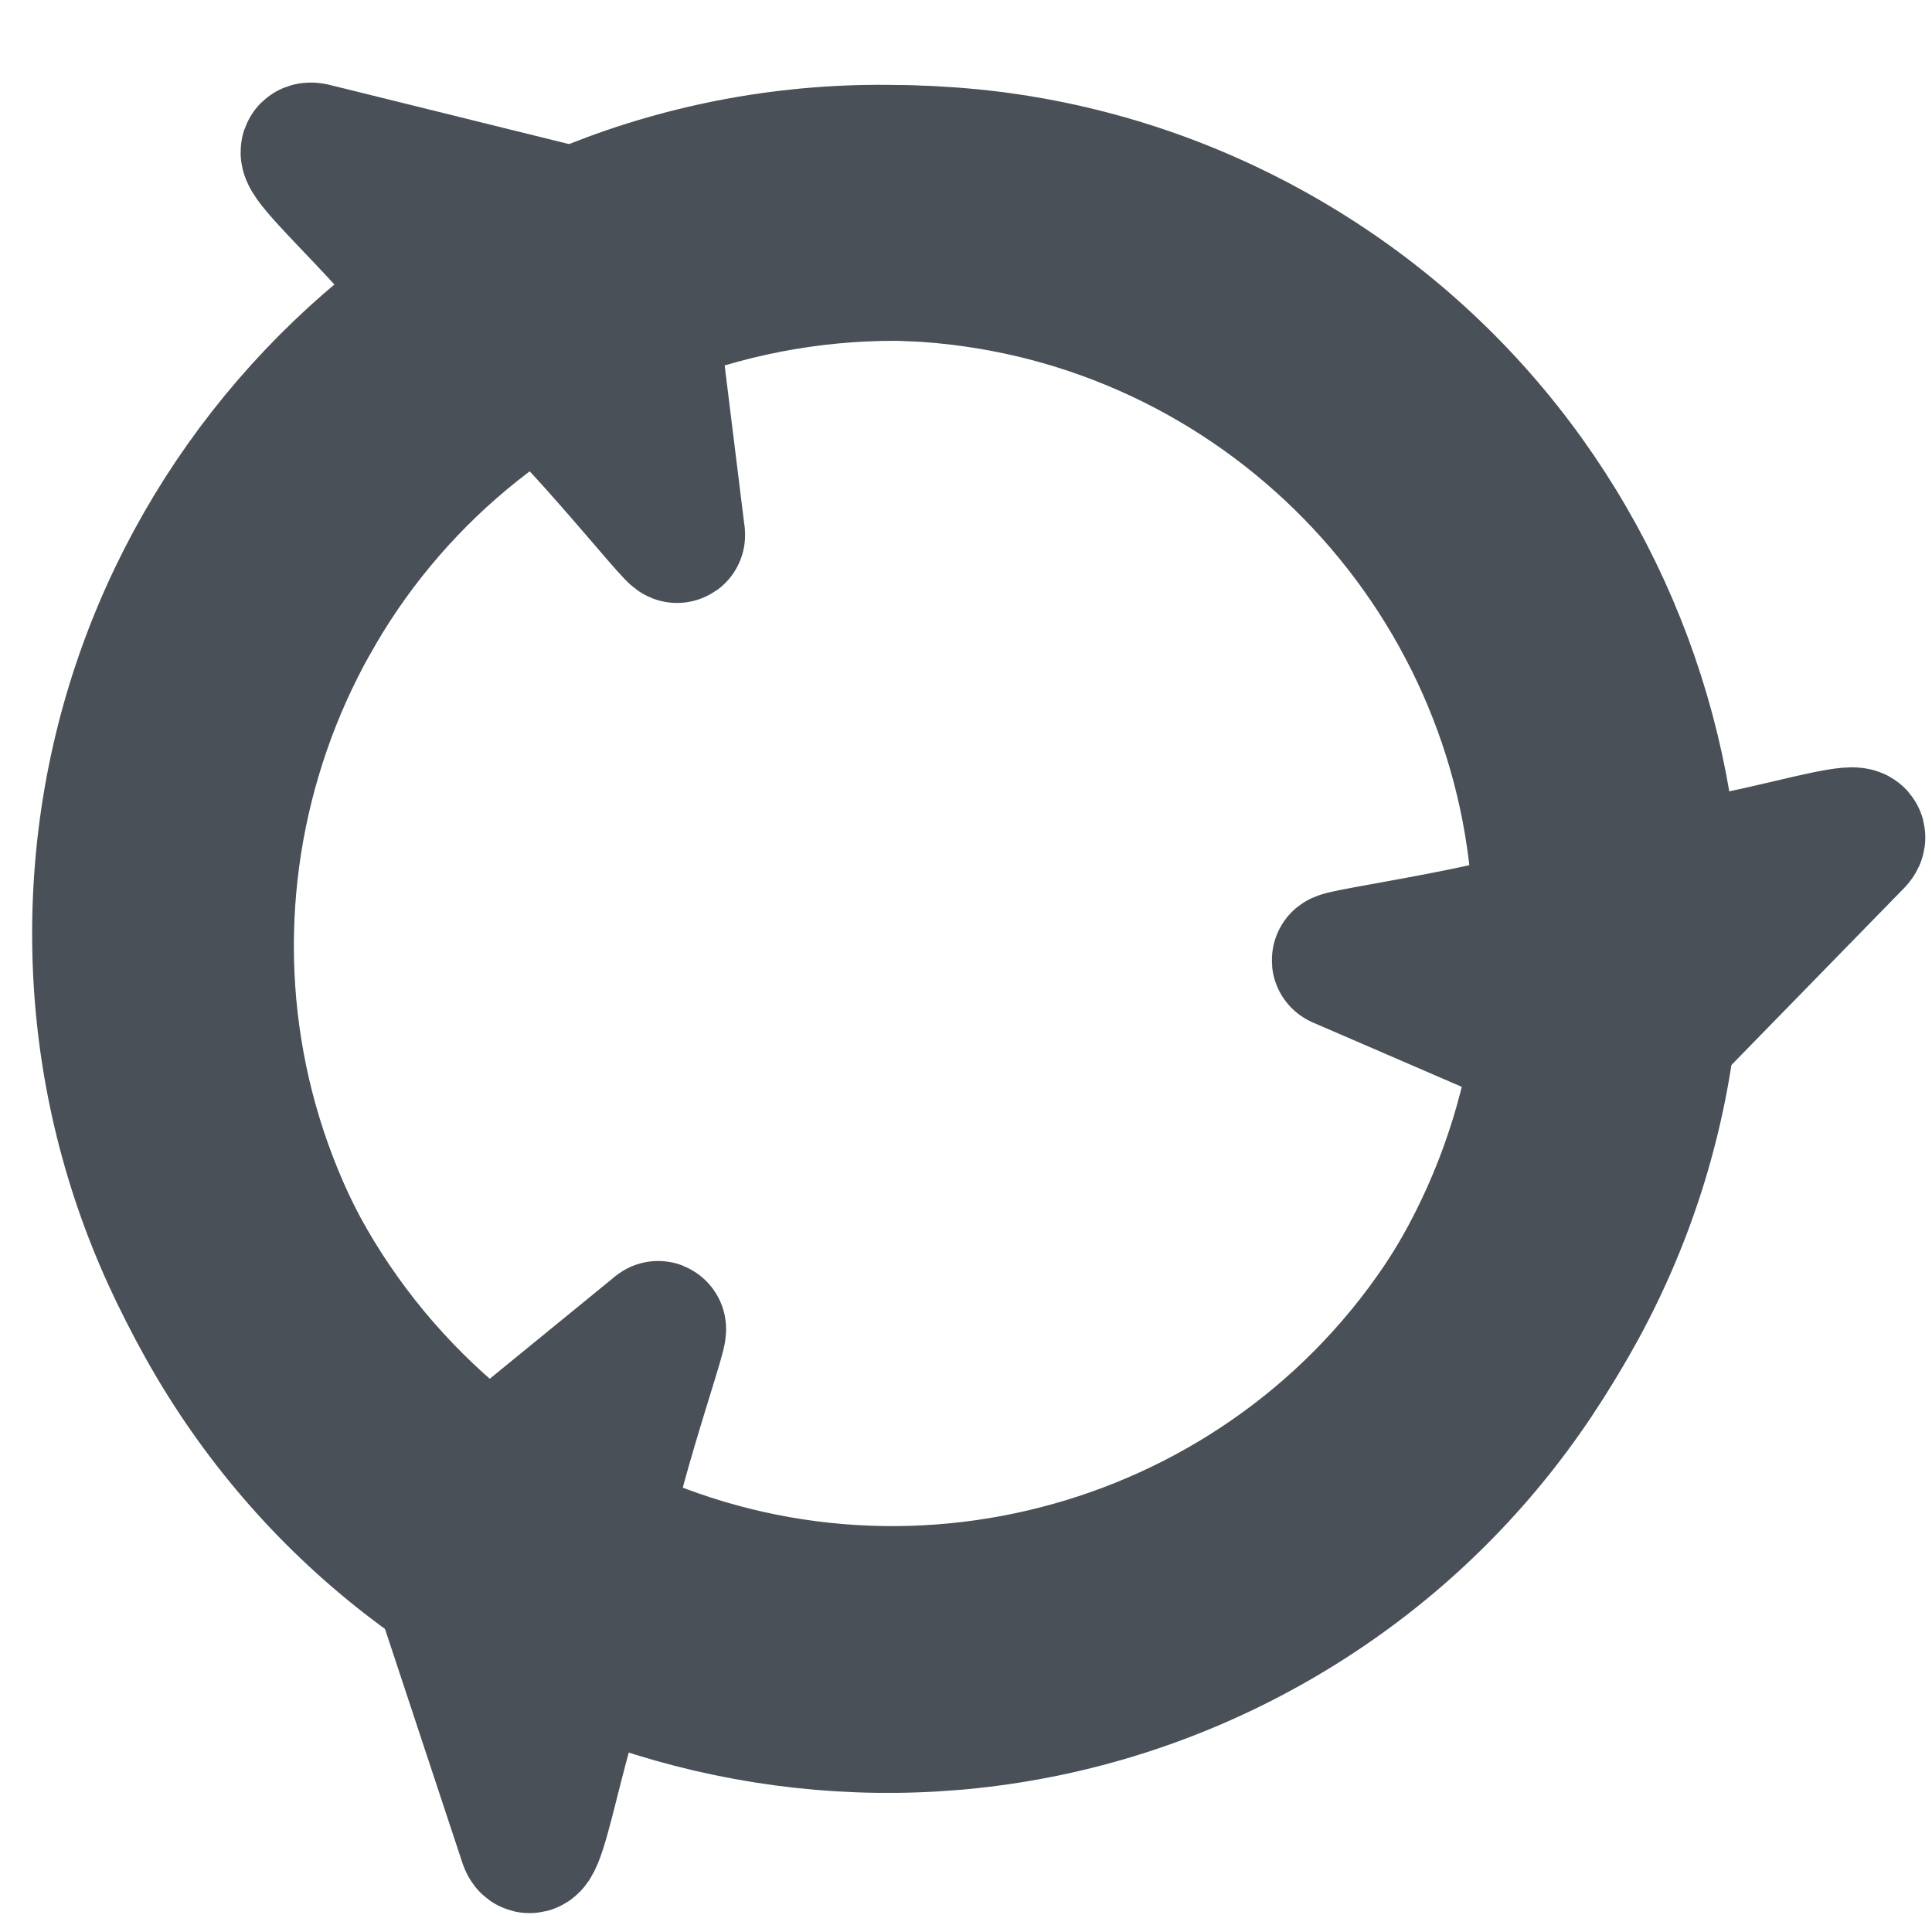 <?xml version="1.0" encoding="UTF-8" standalone="no"?>
<svg
   xmlns:dc="http://purl.org/dc/elements/1.1/"
   xmlns:cc="http://creativecommons.org/ns#"
   xmlns:rdf="http://www.w3.org/1999/02/22-rdf-syntax-ns#"
   xmlns:svg="http://www.w3.org/2000/svg"
   xmlns="http://www.w3.org/2000/svg"
   xmlns:sodipodi="http://sodipodi.sourceforge.net/DTD/sodipodi-0.dtd"
   xmlns:inkscape="http://www.inkscape.org/namespaces/inkscape"
   version="1.1"
   viewBox="0 0 297 297"
   enable-background="new 0 0 297 297"
   id="svg108"
   sodipodi:docname="circle.svg"
   inkscape:version="1.0.1 (1.0.1+r73)">
  <defs
     id="defs112" />
  <sodipodi:namedview
     pagecolor="#ffffff"
     bordercolor="#666666"
     borderopacity="1"
     objecttolerance="10"
     gridtolerance="10"
     guidetolerance="10"
     inkscape:pageopacity="0"
     inkscape:pageshadow="2"
     inkscape:window-width="1366"
     inkscape:window-height="704"
     id="namedview110"
     showgrid="false"
     inkscape:zoom="0.93939394"
     inkscape:cx="143.45285"
     inkscape:cy="143.88232"
     inkscape:window-x="0"
     inkscape:window-y="27"
     inkscape:window-maximized="1"
     inkscape:current-layer="g106" />
  <g
     id="g106">
    <path
       d="m 241.101,86.721 c -2.483,-4.45 -8.106,-6.045 -12.557,-3.561 -4.45,2.484 -6.046,8.106 -3.562,12.557 27.285,48.892 9.698,110.872 -39.205,138.164 C 136.873,261.171 74.889,243.598 47.604,194.705 22.27,149.309 35.628,92.634 76.813,62.915 l 2.407,-6.169 c -1.073,4.985 -4.983,-1.069 0,0 4.984,1.072 25.659,27.523 24.885,25.405 L 99.528,45.076 c 0.518,-2.41 0.42,-7.011 -0.93,-9.07 -1.349,-2.063 -3.832,-1.419 -6.247,-1.912 L 48.086,23.148 c -4.995,-1.019 19.373,19.499 18.352,24.493 -0.46,2.253 -0.841,-1.036 0.197,0.824 1.265,2.266 -2.939,-1.385 -0.197,-0.824 l 0.197,0.824 C 17.622,83.497 1.456,149.891 31.485,203.7 63.73,261.48 136.98,282.249 194.771,249.998 252.562,217.746 273.346,144.5 241.101,86.721 Z"
       id="path100-6"
       style="stroke:#495057;stroke-width:20.845;stroke-miterlimit:4;stroke-dasharray:none;stroke-opacity:1;fill:#495057;fill-opacity:1"
       sodipodi:nodetypes="ssssscccccccccsccsss" />
    <path
       d="m 132.745,263.48 c 5.094,0.111 9.317,-3.93 9.428,-9.026 0.111,-5.095 -3.93,-9.318 -9.025,-9.429 C 77.17,243.804 32.623,197.259 33.845,141.27 35.066,85.28 81.601,40.723 137.578,41.944 c 51.975,1.134 94.088,41.346 98.867,91.909 l 4.102,5.198 c -3.756,-3.449 3.444,-3.756 0,0 -3.448,3.755 -36.725,8.195 -34.507,8.599 l 34.29,14.823 c 1.816,1.667 5.833,3.912 8.293,3.789 2.462,-0.119 3.164,-2.586 4.811,-4.419 l 31.849,-32.633 c 3.408,-3.792 -26.623,6.835 -30.413,3.428 -1.71,-1.537 1.319,-0.201 -0.811,-0.247 -2.595,-0.057 2.683,-1.834 0.811,0.247 l -0.811,-0.247 C 248.661,72.386 199.588,24.834 137.982,23.49 71.828,22.046 16.835,74.702 15.392,140.867 13.948,207.032 66.593,262.037 132.745,263.48 Z"
       id="path100-6-5"
       style="stroke:#495057;stroke-width:20.845;stroke-miterlimit:4;stroke-dasharray:none;stroke-opacity:1;fill:#495057;fill-opacity:1"
       sodipodi:nodetypes="ssssscccccccccsccsss" />
    <path
       d="m 31.95,85.984 c -2.442,4.472 -0.796,10.08 3.678,12.523 4.473,2.442 10.081,0.796 12.524,-3.677 26.833,-49.142 88.652,-67.287 137.805,-40.448 49.153,26.839 67.312,88.654 40.479,137.796 -24.914,45.628 -79.991,64.525 -127.085,45.51 l -6.502,1.251 c 4.79,-1.749 1.751,4.786 0,0 -1.748,-4.789 9.617,-36.379 8.237,-34.595 l -28.935,23.629 c -2.315,0.845 -6.156,3.38 -7.179,5.62 -1.027,2.24 0.841,3.999 1.711,6.305 l 14.326,43.29 c 1.799,4.77 6.177,-26.783 10.946,-28.581 2.151,-0.811 -0.428,1.264 0.593,-0.606 1.244,-2.278 0.394,3.226 -0.593,0.606 l 0.593,-0.606 C 148.308,276.809 213.104,255.109 242.636,201.025 274.346,142.95 252.888,69.899 194.802,38.182 136.716,6.466 63.66,27.909 31.95,85.984 Z"
       id="path100-6-6"
       style="stroke:#495057;stroke-width:20.845;stroke-miterlimit:4;stroke-dasharray:none;stroke-opacity:1;fill:#495057;fill-opacity:1"
       sodipodi:nodetypes="ssssscccccccccsccsss" />
  </g>
</svg>
